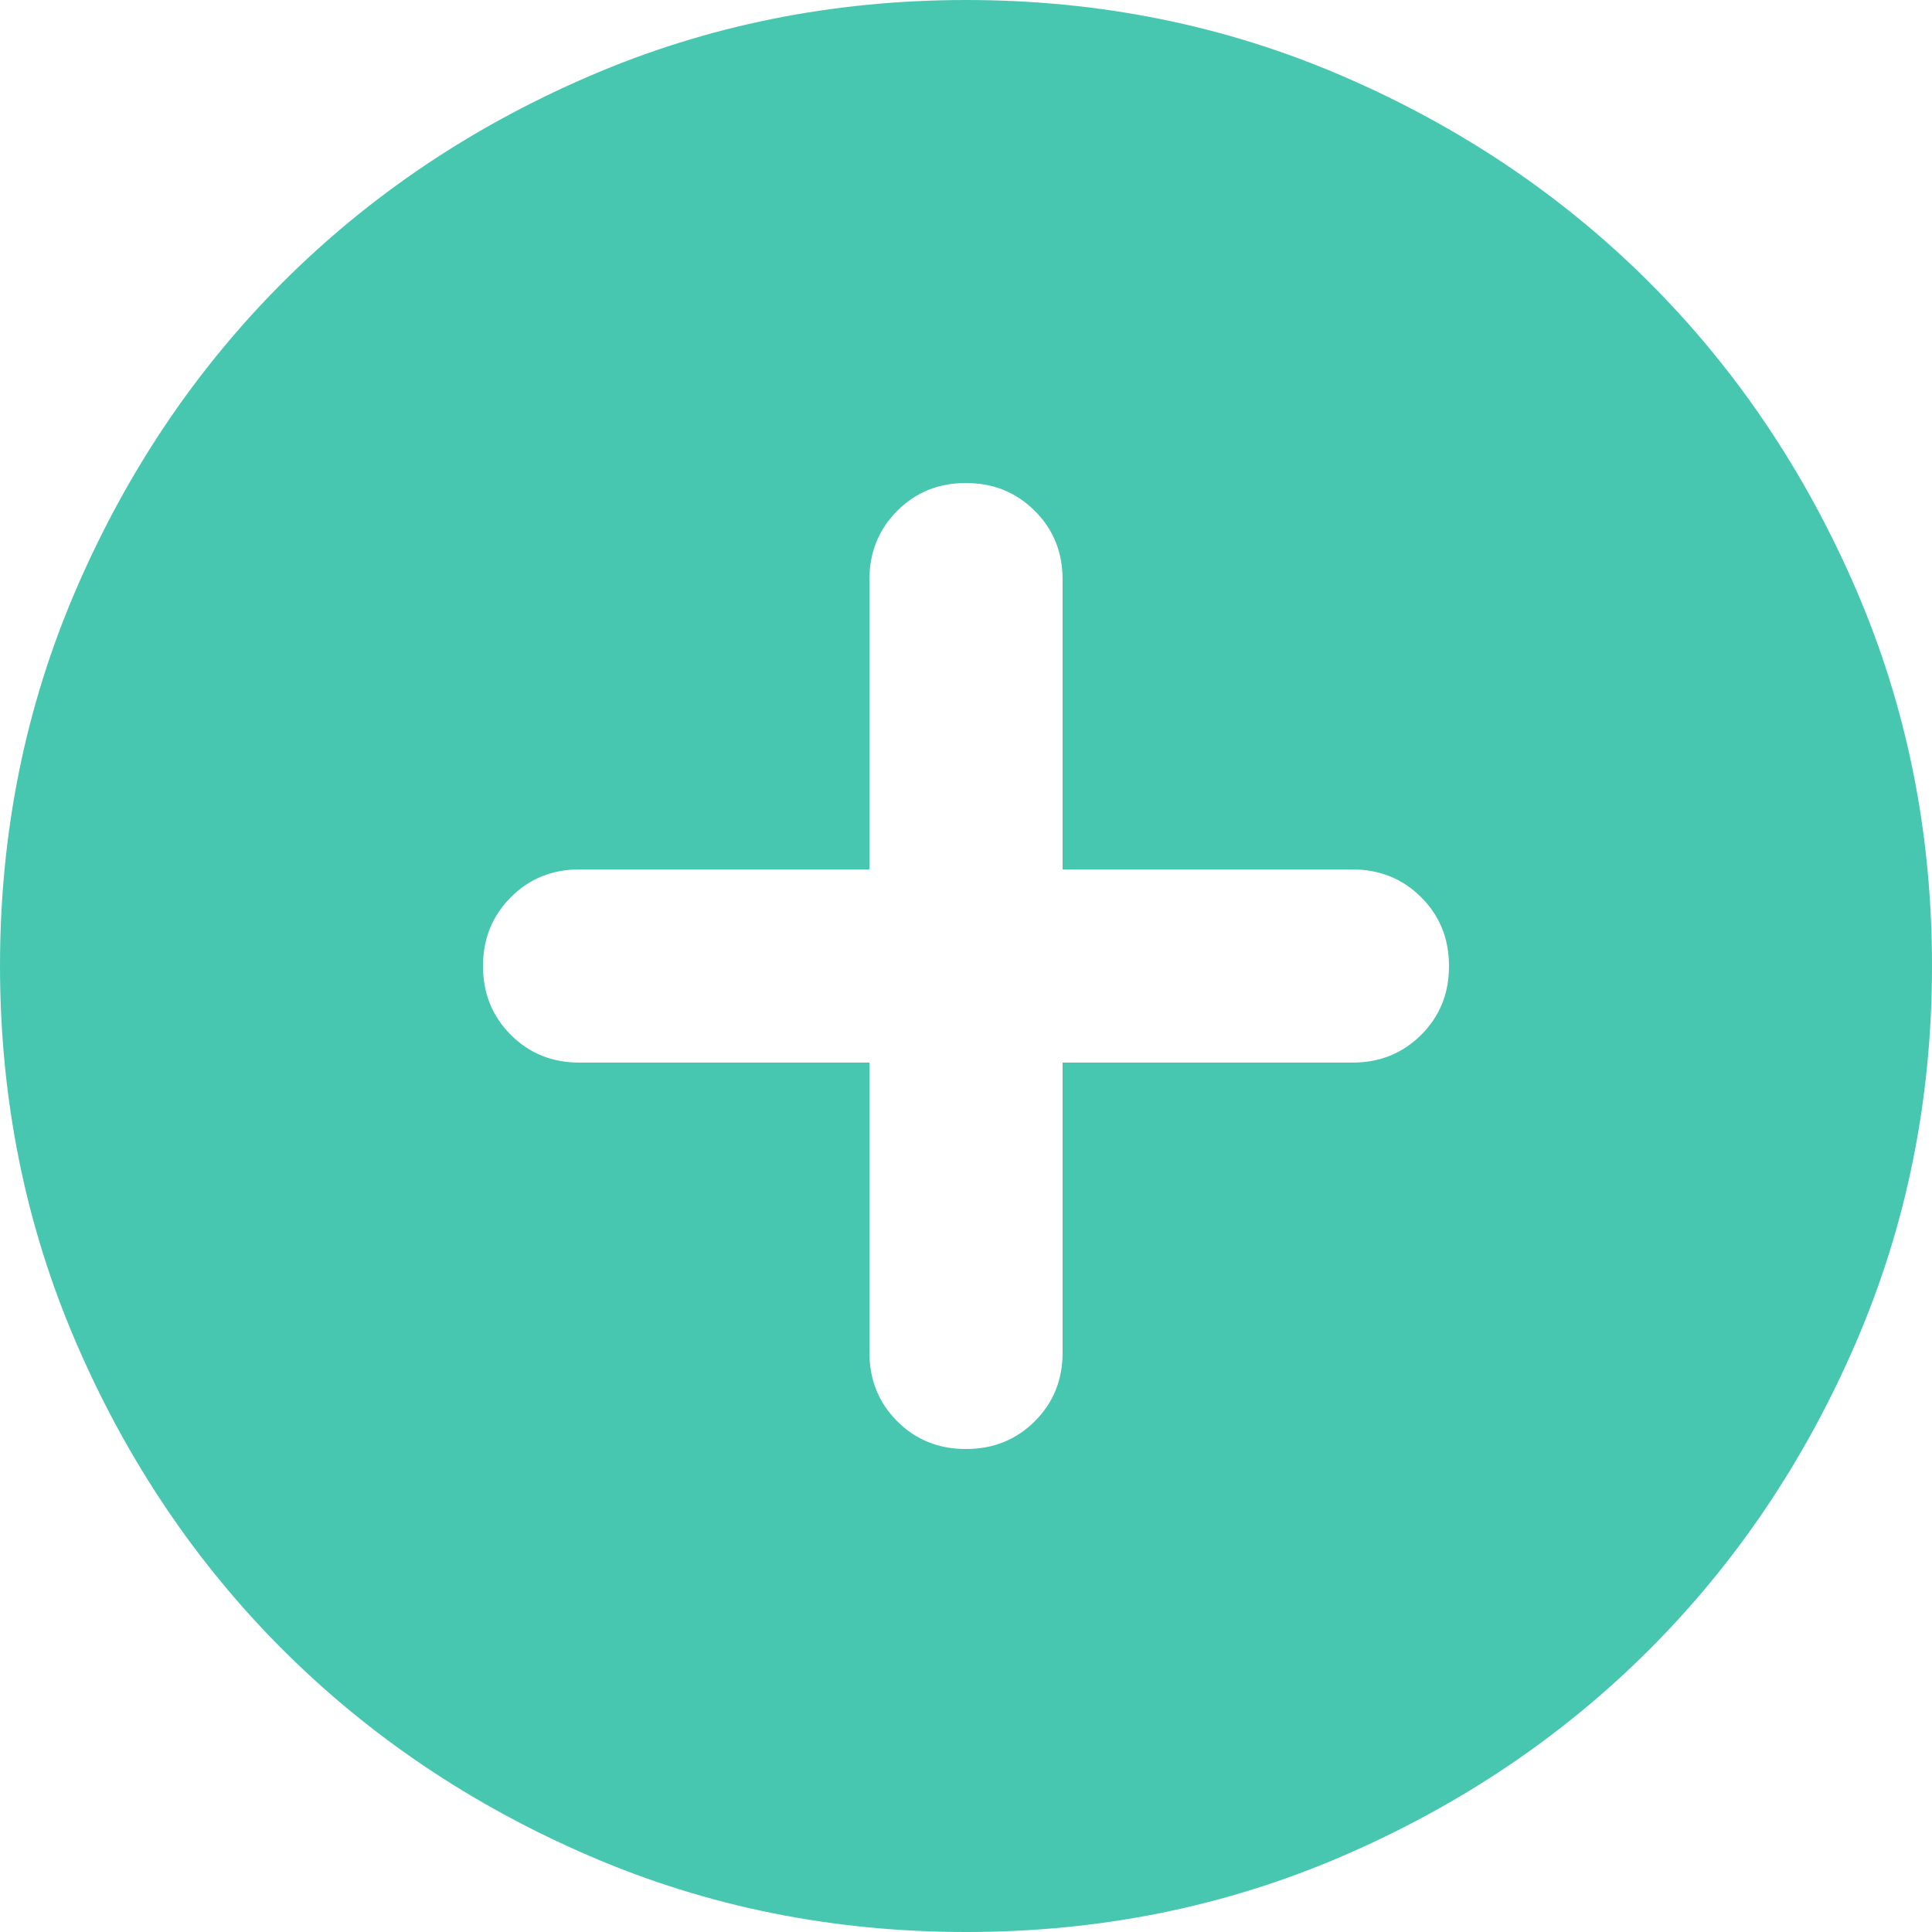 <svg width="29" height="29" viewBox="0 0 29 29" fill="none" xmlns="http://www.w3.org/2000/svg">
<path d="M13.05 15.95V20.3C13.05 20.711 13.189 21.055 13.468 21.334C13.746 21.612 14.09 21.751 14.5 21.75C14.911 21.75 15.255 21.611 15.534 21.332C15.812 21.054 15.951 20.71 15.95 20.3V15.95H20.3C20.711 15.95 21.055 15.811 21.334 15.532C21.612 15.254 21.751 14.91 21.75 14.5C21.75 14.089 21.611 13.745 21.332 13.468C21.054 13.19 20.71 13.051 20.3 13.05H15.95V8.7C15.95 8.289 15.811 7.945 15.532 7.668C15.254 7.39 14.91 7.251 14.5 7.25C14.089 7.25 13.745 7.389 13.468 7.668C13.19 7.946 13.051 8.29 13.05 8.7V13.05H8.7C8.289 13.05 7.945 13.189 7.668 13.468C7.39 13.746 7.251 14.09 7.25 14.5C7.25 14.911 7.389 15.255 7.668 15.534C7.946 15.812 8.29 15.951 8.7 15.95H13.05ZM14.5 29C12.494 29 10.609 28.619 8.845 27.857C7.081 27.096 5.546 26.063 4.241 24.759C2.936 23.454 1.903 21.919 1.143 20.155C0.382 18.391 0.001 16.506 0 14.5C0 12.494 0.381 10.609 1.143 8.845C1.904 7.081 2.937 5.546 4.241 4.241C5.546 2.936 7.081 1.903 8.845 1.143C10.609 0.382 12.494 0.001 14.5 0C16.506 0 18.391 0.381 20.155 1.143C21.919 1.904 23.454 2.937 24.759 4.241C26.064 5.546 27.097 7.081 27.859 8.845C28.621 10.609 29.001 12.494 29 14.5C29 16.506 28.619 18.391 27.857 20.155C27.096 21.919 26.063 23.454 24.759 24.759C23.454 26.064 21.919 27.097 20.155 27.859C18.391 28.621 16.506 29.001 14.5 29Z" fill="#48C7B0"/>
</svg>
